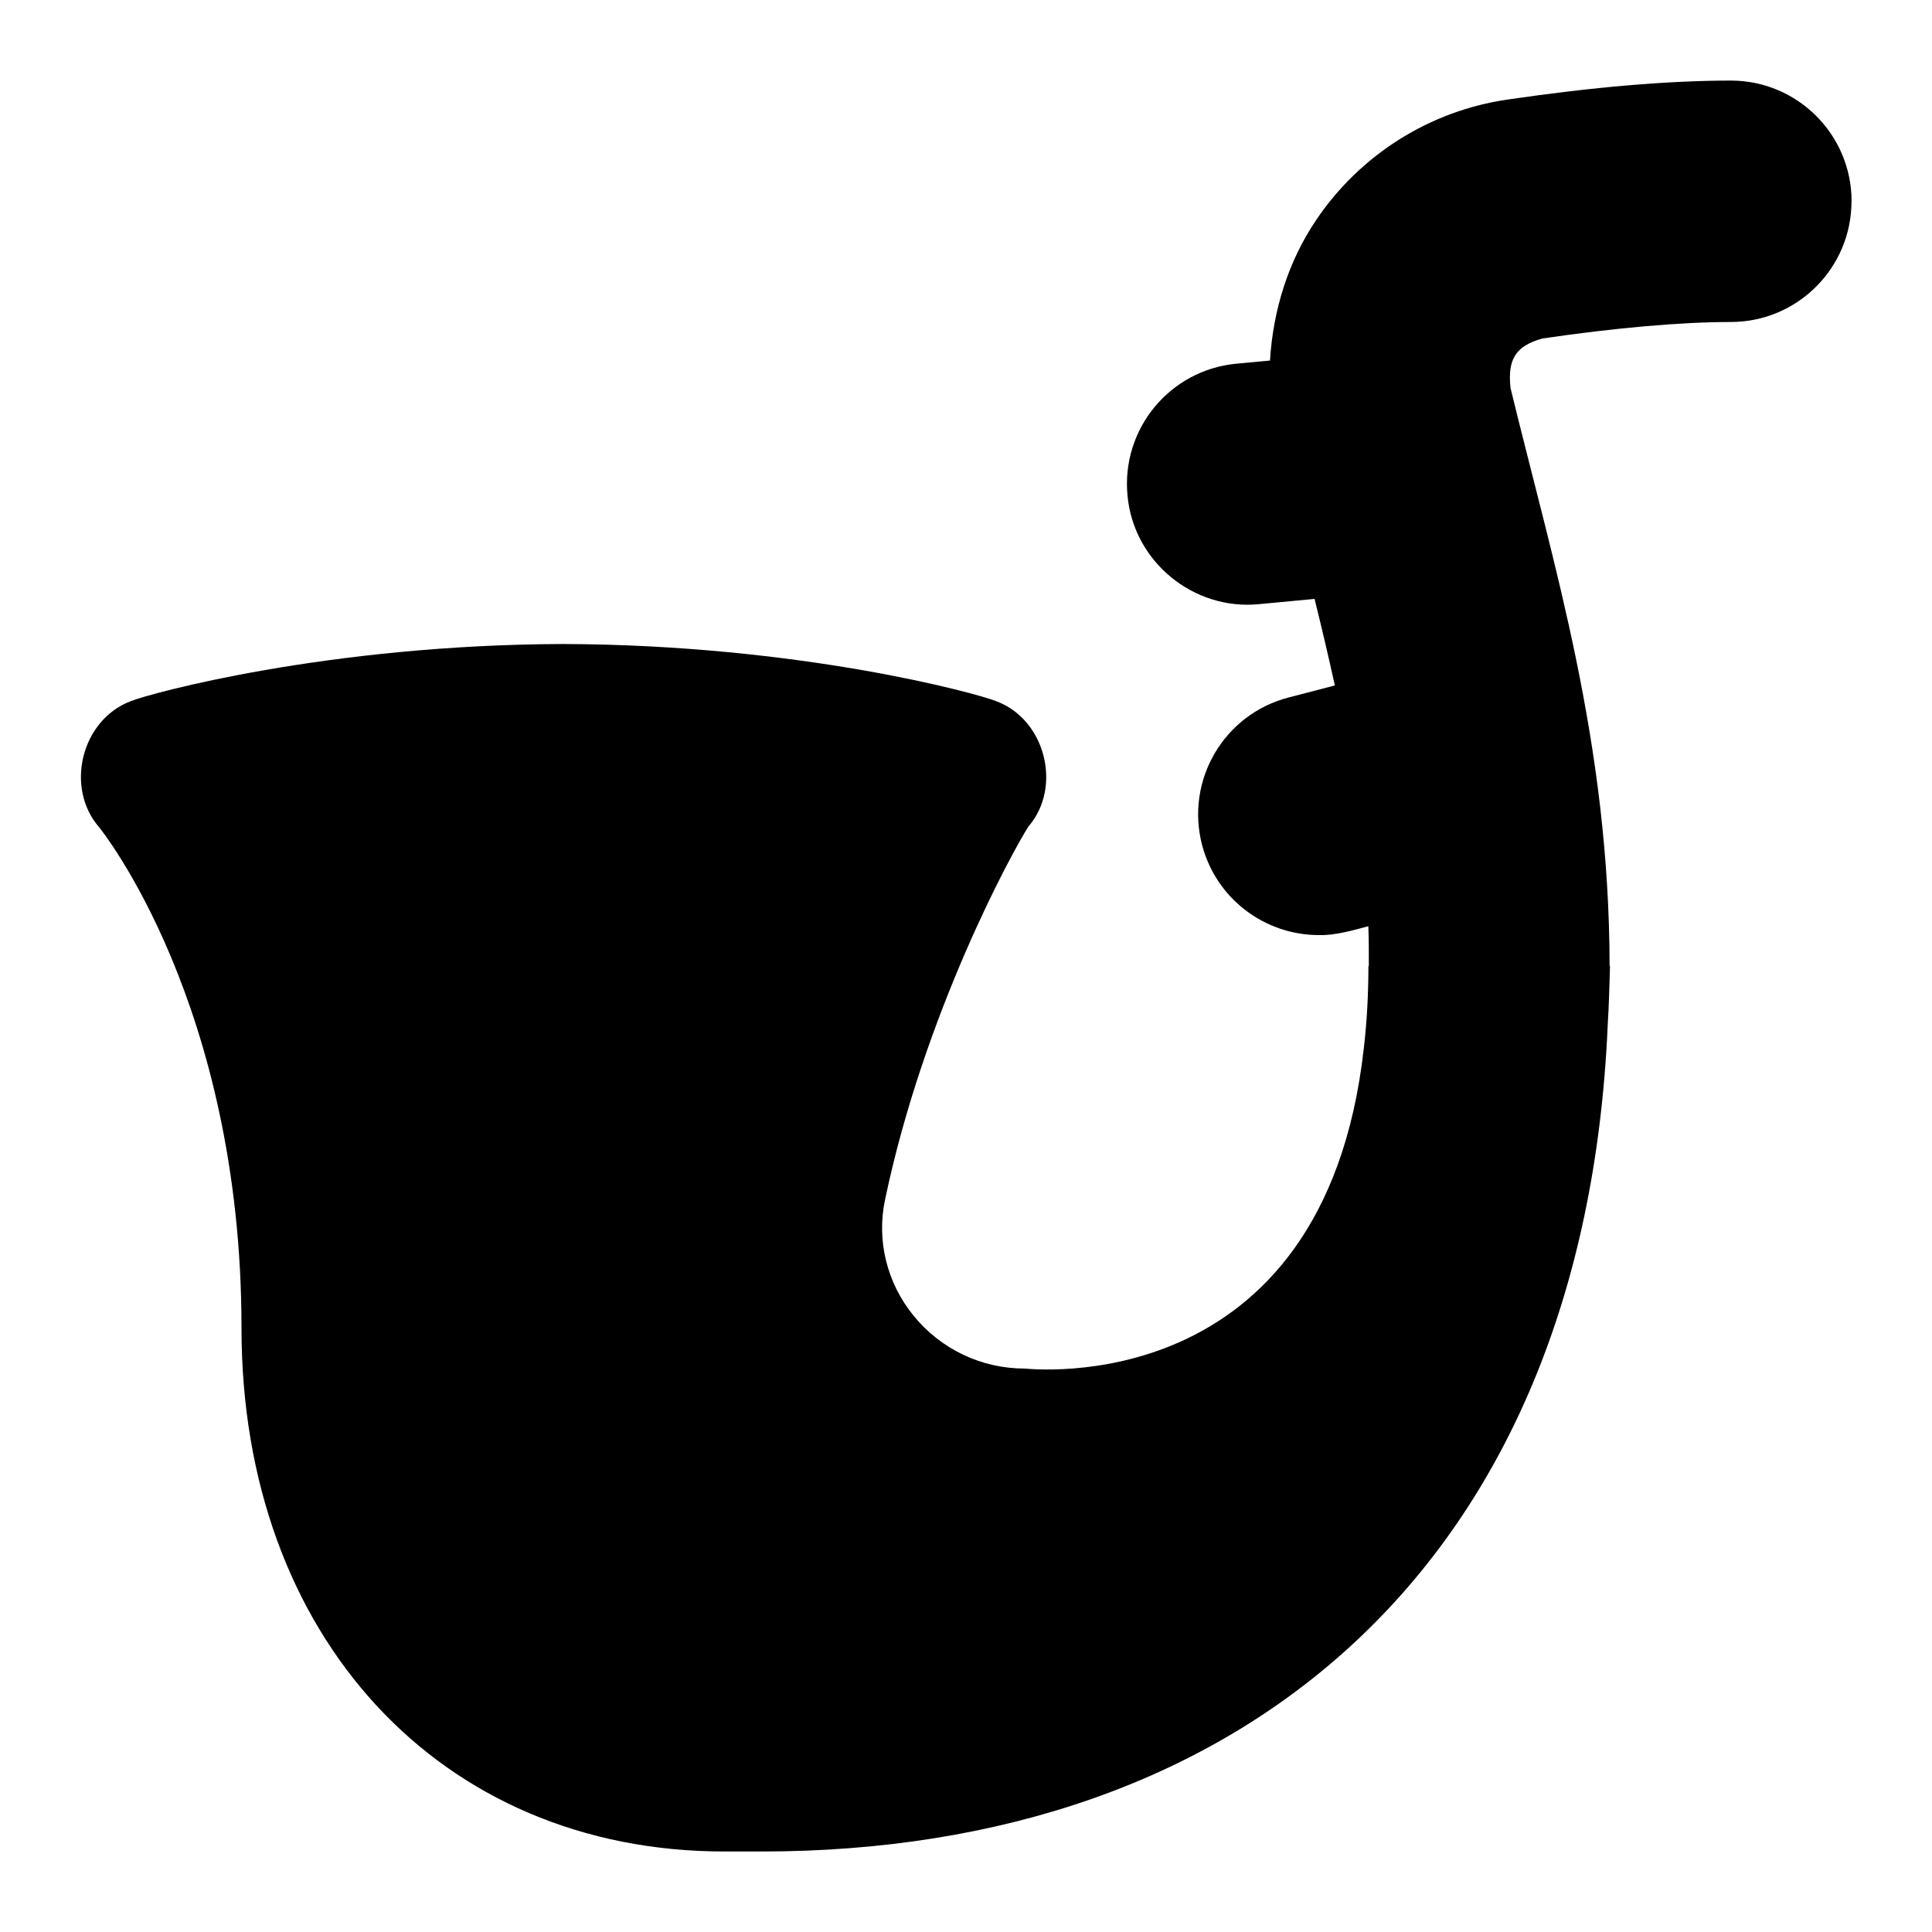<svg id="Layer_1" viewBox="0 0 24 24" xmlns="http://www.w3.org/2000/svg" data-name="Layer 1"><path d="m23 2.5c0 .828-.671 1.5-1.5 1.5-.616 0-1.425.071-2.341.205-.328.093-.433.253-.395.614.544 2.238 1.226 4.394 1.231 7.181h.005c-.008.242-.012.483-.028.726-.289 6.75-4.569 10.274-10.511 10.274h-.461c-3.533 0-6-2.673-6-6.5 0-4.033-1.75-6.2-1.767-6.222-.433-.496-.22-1.342.397-1.57.229-.092 2.422-.698 5.366-.708 2.951.01 5.144.616 5.373.708.616.223.831 1.067.407 1.559-.203.316-1.297 2.318-1.782 4.638-.106.506.022 1.029.353 1.437.34.419.845.659 1.384.659.043 0 3.715.43 4.21-3.973.039-.332.057-.656.058-1.027h.005c.001-.165 0-.33-.006-.495-.19.051-.421.117-.615.11-.667 0-1.275-.447-1.451-1.122-.208-.802.272-1.621 1.074-1.829l.576-.15c-.08-.365-.165-.723-.252-1.075l-.69.065c-.811.081-1.56-.525-1.634-1.352-.078-.825.527-1.557 1.352-1.635l.418-.039c.039-.622.224-1.232.58-1.755.546-.806 1.41-1.348 2.37-1.487 1.071-.157 2.005-.236 2.775-.236.829 0 1.5.672 1.5 1.5z"/></svg>
